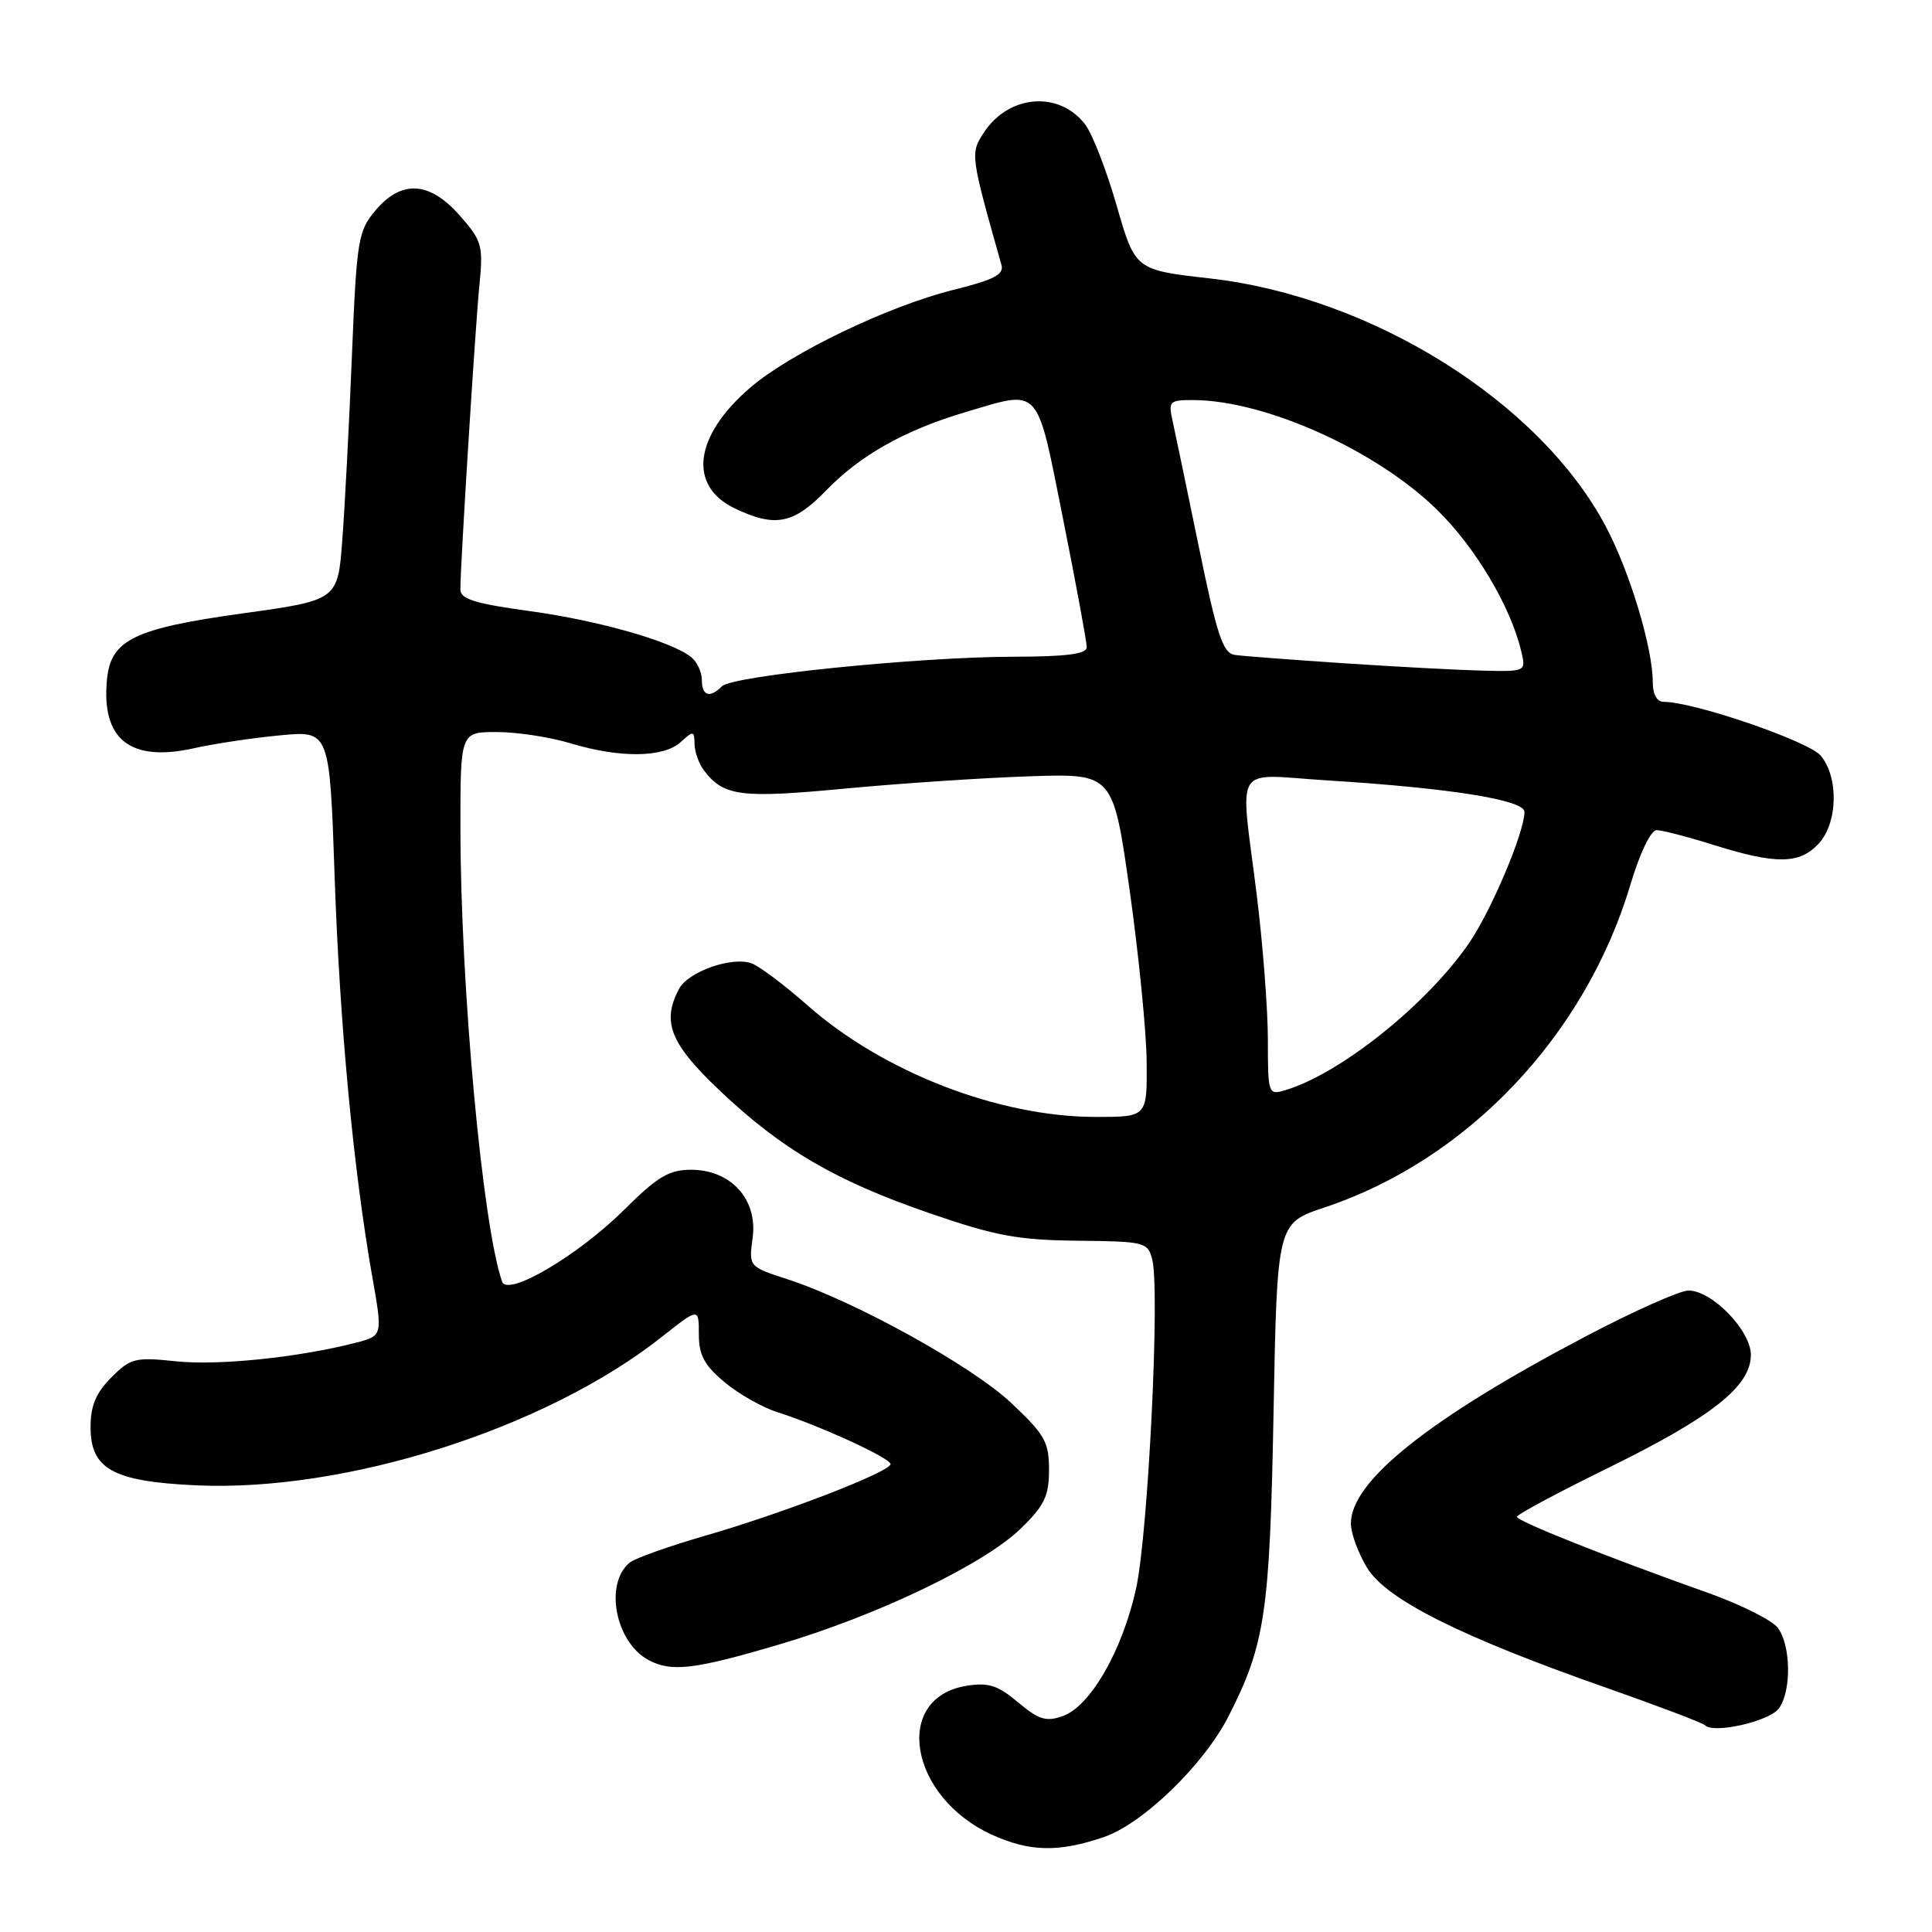 <?xml version="1.0" encoding="UTF-8" standalone="no"?>
<!DOCTYPE svg PUBLIC "-//W3C//DTD SVG 1.1//EN" "http://www.w3.org/Graphics/SVG/1.1/DTD/svg11.dtd" >
<svg xmlns="http://www.w3.org/2000/svg" xmlns:xlink="http://www.w3.org/1999/xlink" version="1.1" viewBox="0 0 256 256">
 <g >
 <path fill="currentColor"
d=" M 146.24 243.43 C 151.43 241.67 159.51 233.84 162.78 227.43 C 167.64 217.89 168.25 213.75 168.75 187.30 C 169.22 162.09 169.22 162.09 175.49 160.00 C 194.44 153.70 210.05 137.24 216.03 117.25 C 217.29 113.03 218.74 110.00 219.51 110.00 C 220.23 110.00 223.67 110.89 227.16 111.99 C 235.35 114.55 238.44 114.51 240.96 111.81 C 243.52 109.07 243.67 103.02 241.25 100.12 C 239.66 98.22 224.46 93.00 220.48 93.00 C 219.55 93.00 219.00 92.03 219.00 90.39 C 219.00 85.85 215.94 75.70 212.76 69.73 C 204.00 53.23 181.79 39.33 160.30 36.89 C 150.42 35.77 150.42 35.77 147.96 27.23 C 146.61 22.53 144.72 17.68 143.77 16.46 C 140.30 11.99 133.66 12.54 130.37 17.56 C 128.55 20.33 128.58 20.54 132.70 35.11 C 133.06 36.37 131.69 37.08 126.33 38.41 C 117.66 40.57 104.71 46.80 99.39 51.38 C 91.95 57.78 91.13 64.41 97.39 67.38 C 102.75 69.93 105.17 69.44 109.55 64.91 C 114.00 60.31 119.93 56.98 127.93 54.61 C 137.97 51.63 137.29 50.89 140.86 68.75 C 142.59 77.41 144.00 85.06 144.00 85.75 C 144.00 86.66 141.37 87.01 134.25 87.02 C 121.68 87.05 97.06 89.54 95.67 90.93 C 94.06 92.54 93.00 92.22 93.00 90.12 C 93.00 89.09 92.39 87.74 91.64 87.12 C 89.11 85.01 79.37 82.23 70.16 80.97 C 62.93 79.98 61.00 79.38 61.00 78.11 C 61.01 74.72 62.98 43.23 63.52 37.83 C 64.04 32.52 63.88 31.93 60.94 28.58 C 56.92 24.01 53.20 23.78 49.74 27.90 C 47.45 30.62 47.26 31.77 46.63 47.15 C 46.27 56.14 45.69 67.11 45.36 71.51 C 44.76 79.53 44.76 79.53 32.13 81.28 C 17.79 83.27 14.69 84.78 14.18 89.99 C 13.39 97.98 17.25 101.04 25.72 99.14 C 28.35 98.55 33.46 97.78 37.09 97.44 C 43.68 96.80 43.68 96.80 44.34 116.15 C 45.01 135.73 46.84 155.09 49.34 169.25 C 50.71 177.00 50.71 177.00 47.11 177.93 C 39.53 179.87 28.96 180.97 23.34 180.38 C 17.91 179.81 17.31 179.96 14.75 182.52 C 12.71 184.57 12.00 186.26 12.00 189.11 C 12.00 194.65 14.95 196.29 25.88 196.81 C 45.76 197.75 72.31 189.31 87.70 177.14 C 92.60 173.27 92.60 173.27 92.60 176.79 C 92.60 179.56 93.32 180.90 96.00 183.14 C 97.87 184.70 100.99 186.48 102.95 187.10 C 108.54 188.87 118.00 193.20 118.00 194.00 C 118.00 195.01 103.97 200.44 93.48 203.48 C 88.63 204.88 84.11 206.49 83.43 207.06 C 80.04 209.87 81.55 217.62 85.94 219.97 C 88.96 221.58 91.97 221.23 103.12 217.94 C 116.16 214.11 130.36 207.30 135.25 202.55 C 138.40 199.49 139.00 198.23 139.00 194.75 C 139.00 191.06 138.44 190.08 133.97 185.88 C 128.73 180.96 113.26 172.41 104.36 169.51 C 99.21 167.84 99.21 167.84 99.73 164.00 C 100.41 158.92 96.85 155.00 91.57 155.00 C 88.65 155.00 87.13 155.91 82.76 160.25 C 76.60 166.37 67.25 171.88 66.53 169.82 C 63.93 162.40 61.02 130.71 61.01 109.75 C 61.00 97.00 61.00 97.00 65.84 97.00 C 68.50 97.00 72.89 97.67 75.59 98.49 C 82.10 100.46 87.89 100.41 90.17 98.35 C 91.88 96.80 92.00 96.81 92.03 98.60 C 92.05 99.64 92.61 101.21 93.28 102.09 C 95.91 105.52 98.10 105.80 112.00 104.49 C 119.42 103.79 130.45 103.06 136.50 102.86 C 147.49 102.50 147.49 102.50 149.69 118.00 C 150.89 126.53 151.91 136.76 151.94 140.75 C 152.00 148.00 152.00 148.00 145.21 148.00 C 132.32 148.00 116.97 142.05 106.90 133.13 C 103.93 130.51 100.64 128.04 99.60 127.65 C 97.02 126.70 91.22 128.73 89.99 131.01 C 87.65 135.39 88.79 138.27 95.34 144.48 C 103.60 152.32 110.77 156.50 123.30 160.80 C 131.92 163.77 134.93 164.32 142.79 164.40 C 151.72 164.50 152.09 164.59 152.68 166.90 C 153.72 171.00 152.14 203.13 150.54 210.47 C 148.73 218.71 144.48 226.11 140.80 227.40 C 138.62 228.17 137.62 227.86 134.89 225.56 C 132.20 223.30 130.97 222.91 128.06 223.38 C 118.22 224.98 120.48 238.13 131.46 243.12 C 136.44 245.38 140.28 245.46 146.24 243.43 Z  M 235.71 226.38 C 237.40 224.08 237.31 217.99 235.56 215.68 C 234.80 214.68 230.65 212.61 226.34 211.07 C 212.86 206.28 201.00 201.56 201.00 200.98 C 201.00 200.68 206.47 197.75 213.16 194.47 C 226.88 187.73 232.00 183.67 232.00 179.53 C 232.00 176.31 226.86 171.00 223.73 171.00 C 222.61 171.00 216.52 173.71 210.20 177.03 C 189.42 187.95 179.00 196.24 179.00 201.86 C 179.00 203.18 179.98 205.84 181.17 207.78 C 183.76 211.97 193.59 216.89 212.85 223.64 C 219.73 226.06 225.62 228.29 225.93 228.61 C 227.07 229.77 234.47 228.08 235.71 226.38 Z  M 168.00 137.78 C 168.00 133.73 167.33 125.04 166.51 118.46 C 164.31 100.81 163.20 102.61 175.75 103.40 C 192.08 104.41 202.00 105.99 202.00 107.58 C 202.00 110.26 197.64 120.60 194.68 124.93 C 189.12 133.07 177.56 142.32 170.25 144.47 C 168.06 145.12 168.00 144.94 168.00 137.78 Z  M 178.00 87.88 C 171.12 87.42 164.65 86.93 163.62 86.78 C 162.04 86.54 161.27 84.22 158.86 72.50 C 157.28 64.80 155.70 57.26 155.37 55.75 C 154.79 53.17 154.96 53.00 158.12 53.01 C 167.70 53.05 182.43 59.69 190.46 67.59 C 195.53 72.57 200.16 80.37 201.56 86.25 C 202.22 89.00 202.22 89.00 196.36 88.86 C 193.14 88.78 184.88 88.34 178.00 87.88 Z "/>
</g>
</svg>